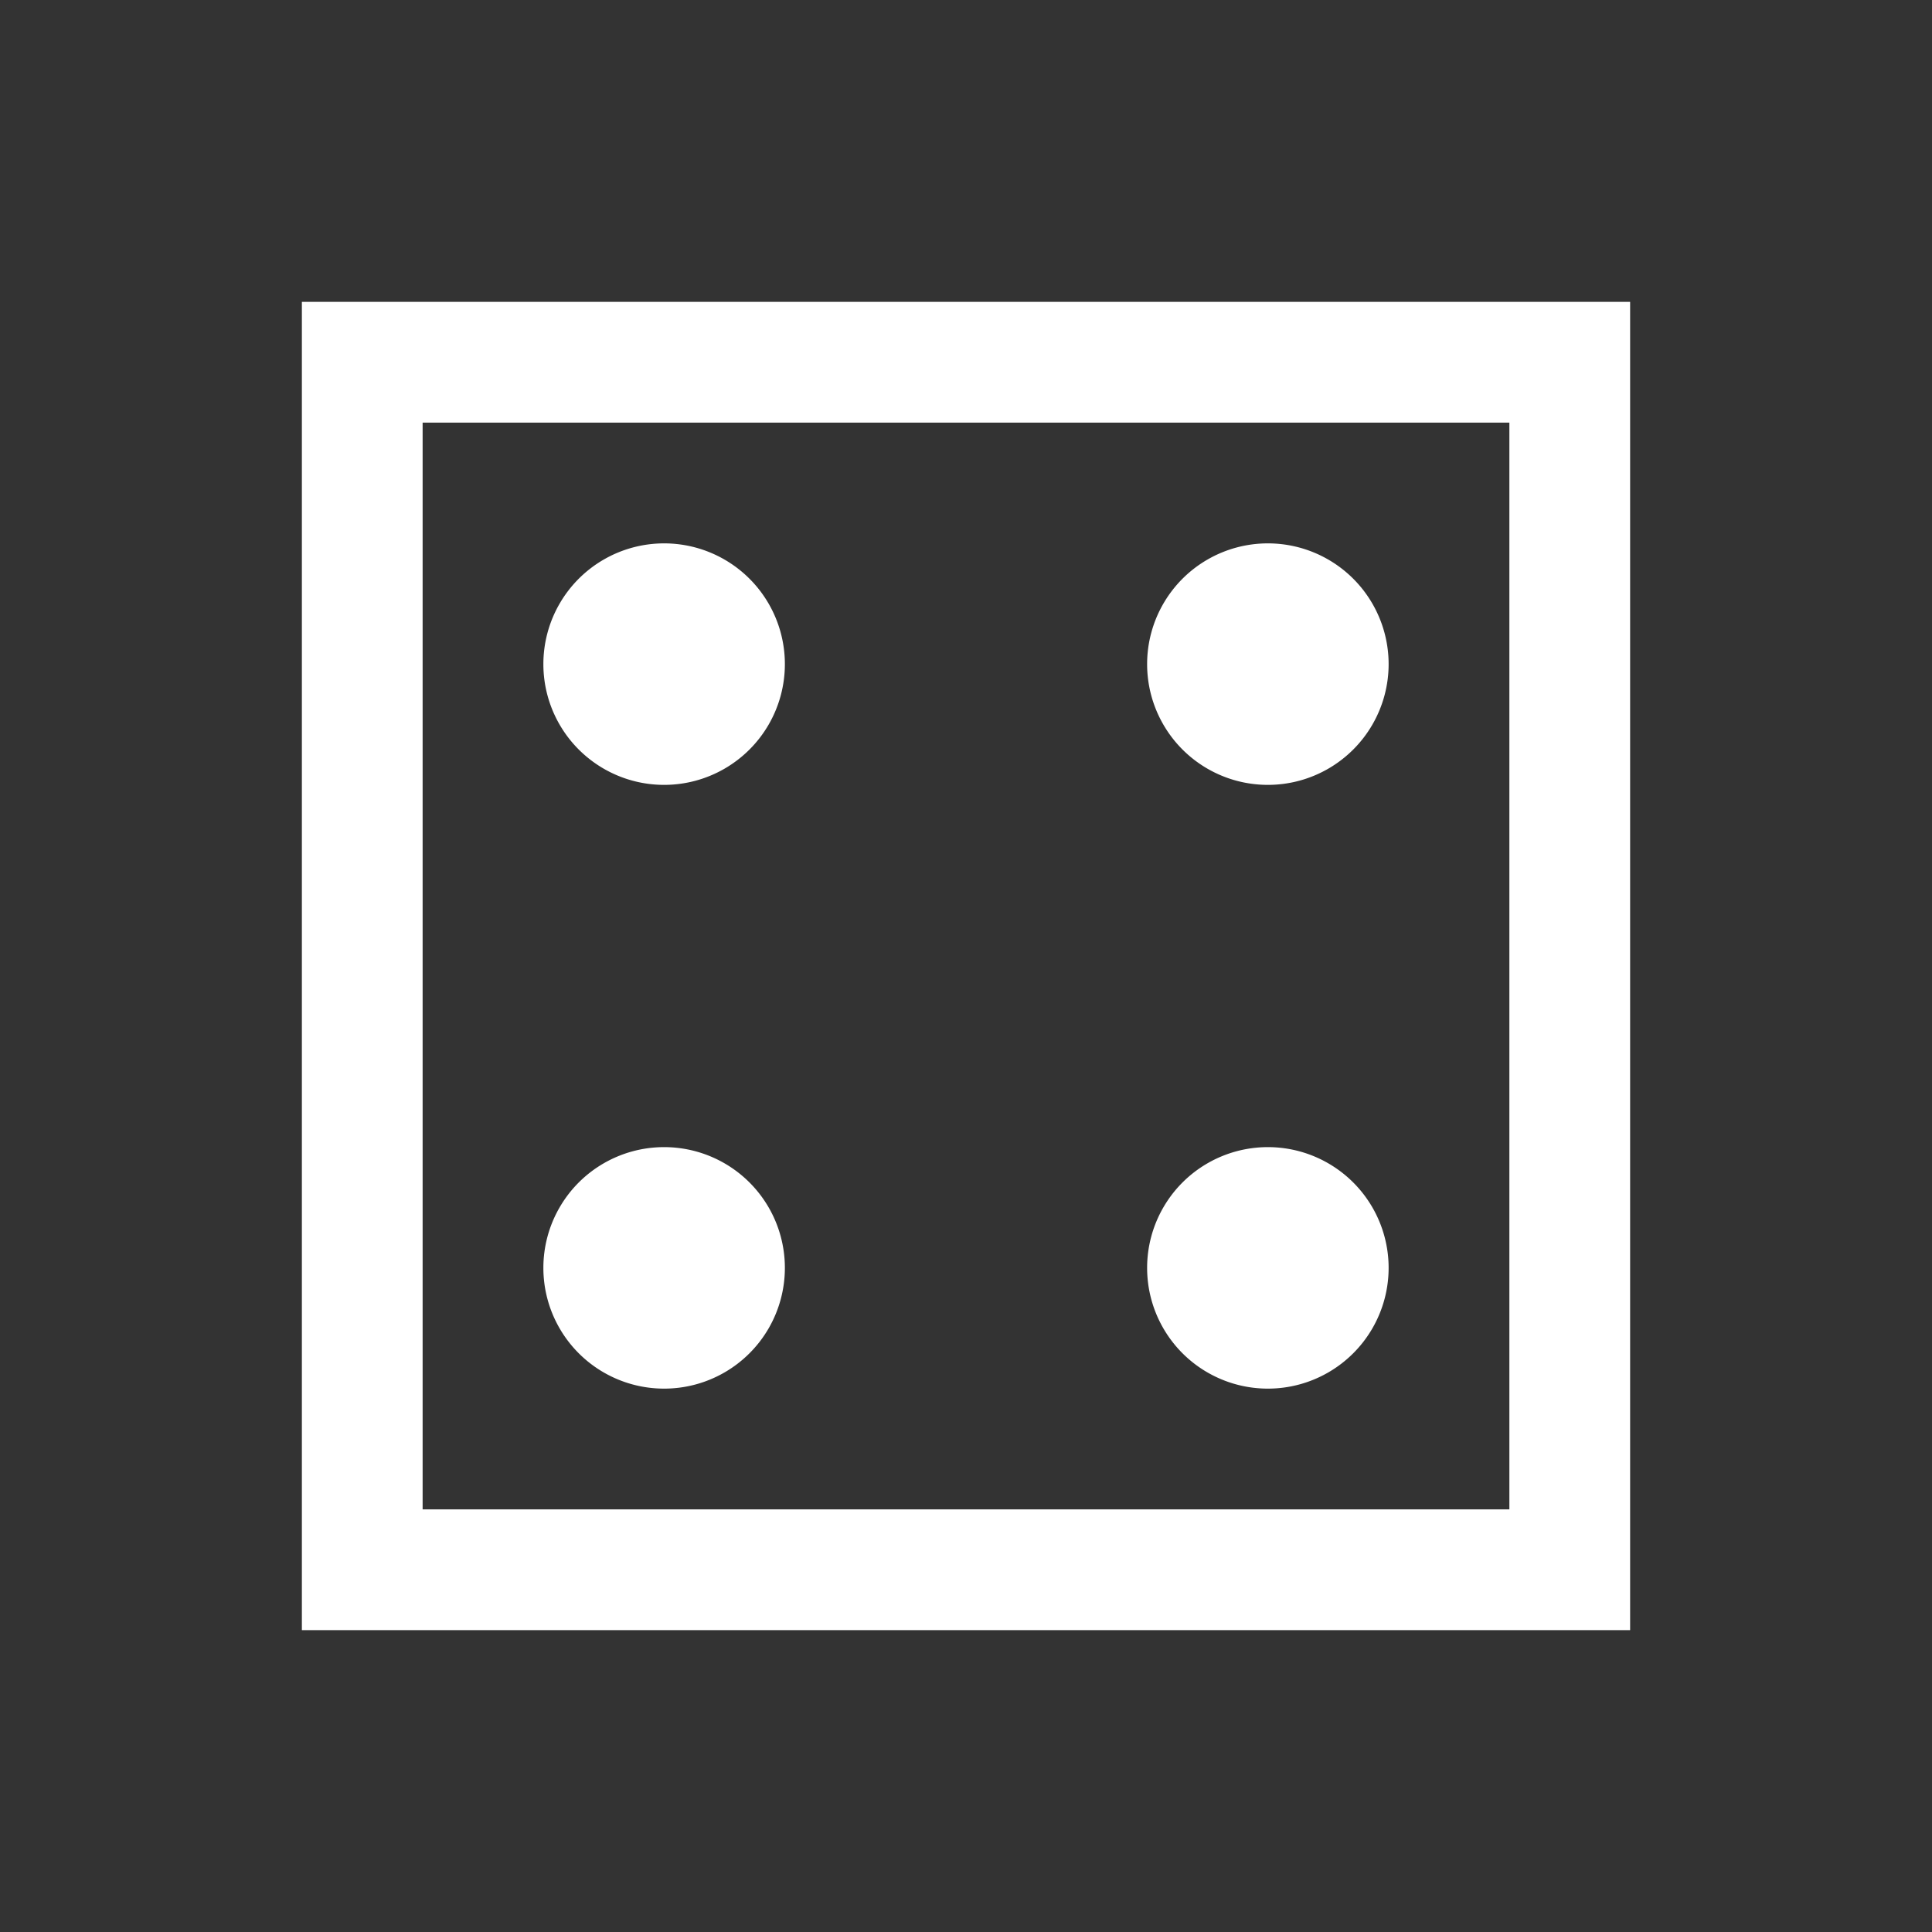 <svg xmlns="http://www.w3.org/2000/svg" xmlns:xlink="http://www.w3.org/1999/xlink" viewBox="0 0 32 32" fill="#FFFFFF">
  <rect x="0" y="0" width="32" height="32" fill="#333333" stroke="none"/>
  <path d="M5 5L5 27L27 27L27 5L5 5 z M 7 7L25 7L25 25L7 25L7 7 z M 11 9 A 2 2 0 0 0 11 13 A 2 2 0 0 0 11 9 z M 21 9 A 2 2 0 0 0 21 13 A 2 2 0 0 0 21 9 z M 11 19 A 2 2 0 0 0 11 23 A 2 2 0 0 0 11 19 z M 21 19 A 2 2 0 0 0 21 23 A 2 2 0 0 0 21 19 z" fill="#FFFFFF" />
</svg>